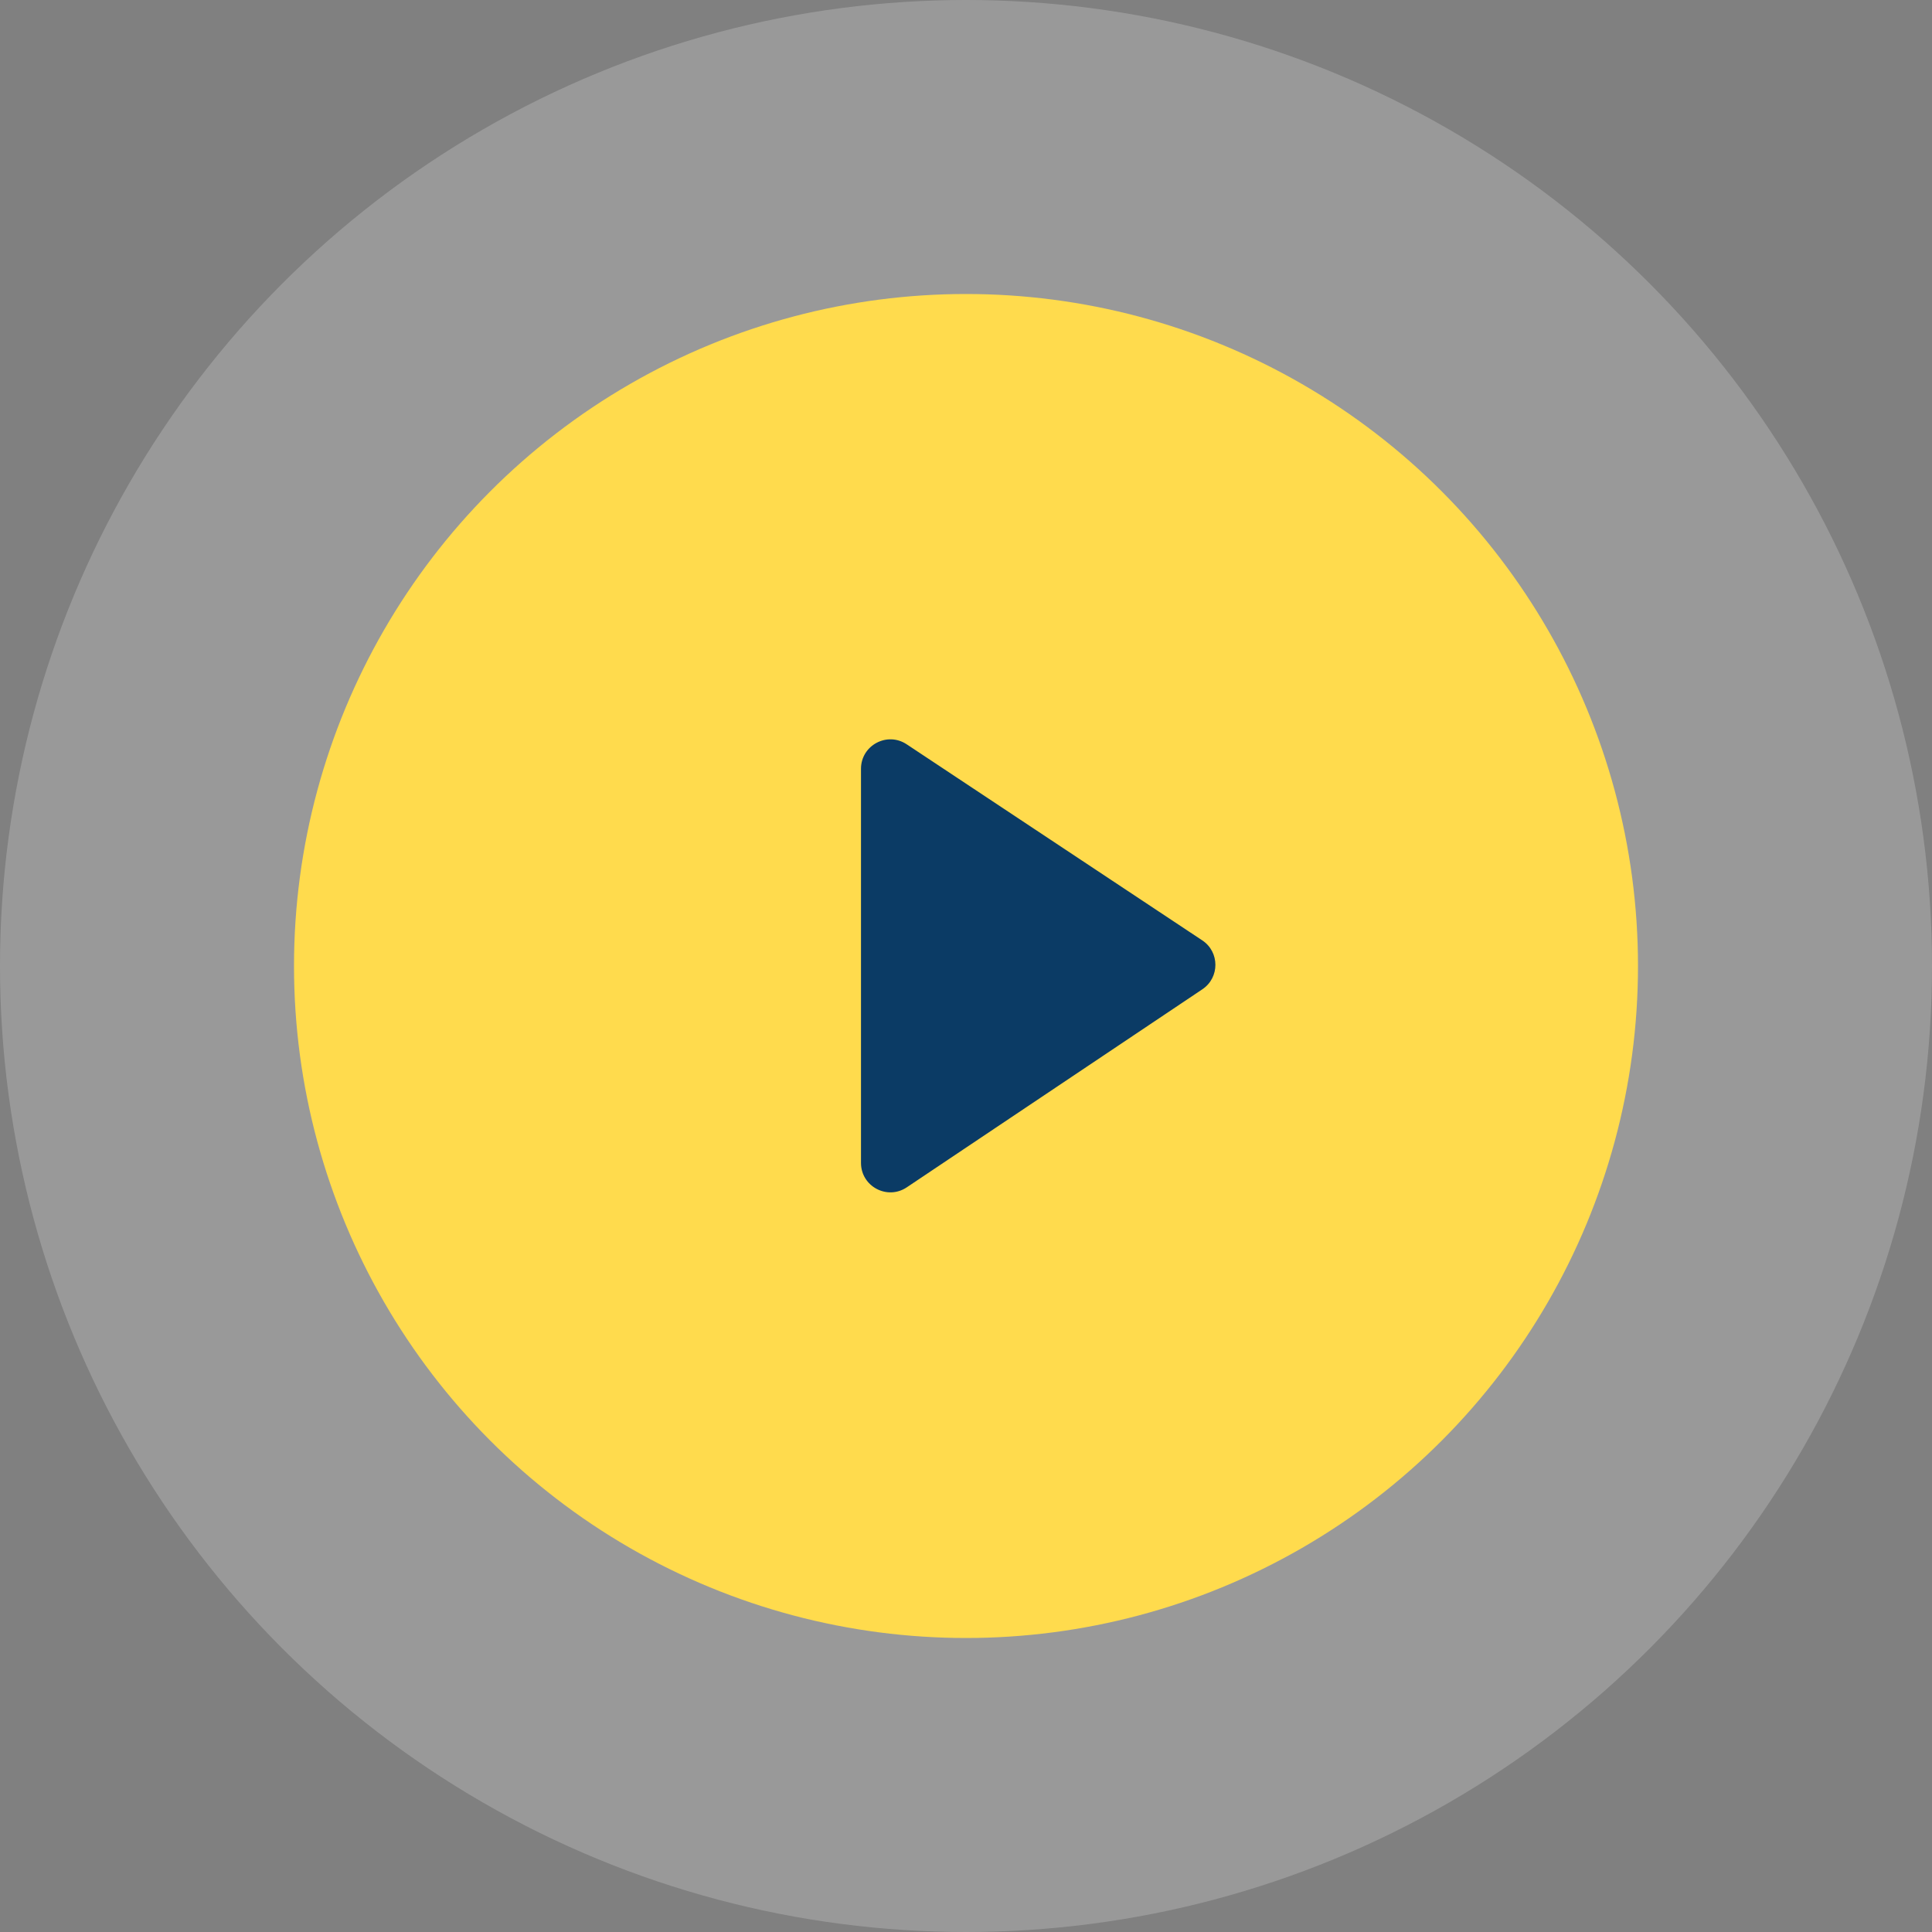 <svg width="92" height="92" viewBox="0 0 92 92" fill="none" xmlns="http://www.w3.org/2000/svg">
<rect x="0" y="0" width="92" height="92" fill="#808080" stroke="none"/>
<circle cx="46" cy="46" r="46" fill="white" fill-opacity="0.2"/>
<circle cx="46" cy="46" r="32" fill="#FFDB4D"/>
<path d="M57.25 44.779C58.083 45.331 58.085 46.553 57.255 47.109L43.179 56.54C42.249 57.163 41 56.496 41 55.377V36.609C41 35.492 42.243 34.825 43.174 35.442L57.25 44.779Z" fill="#0B3B65"/>
</svg>
